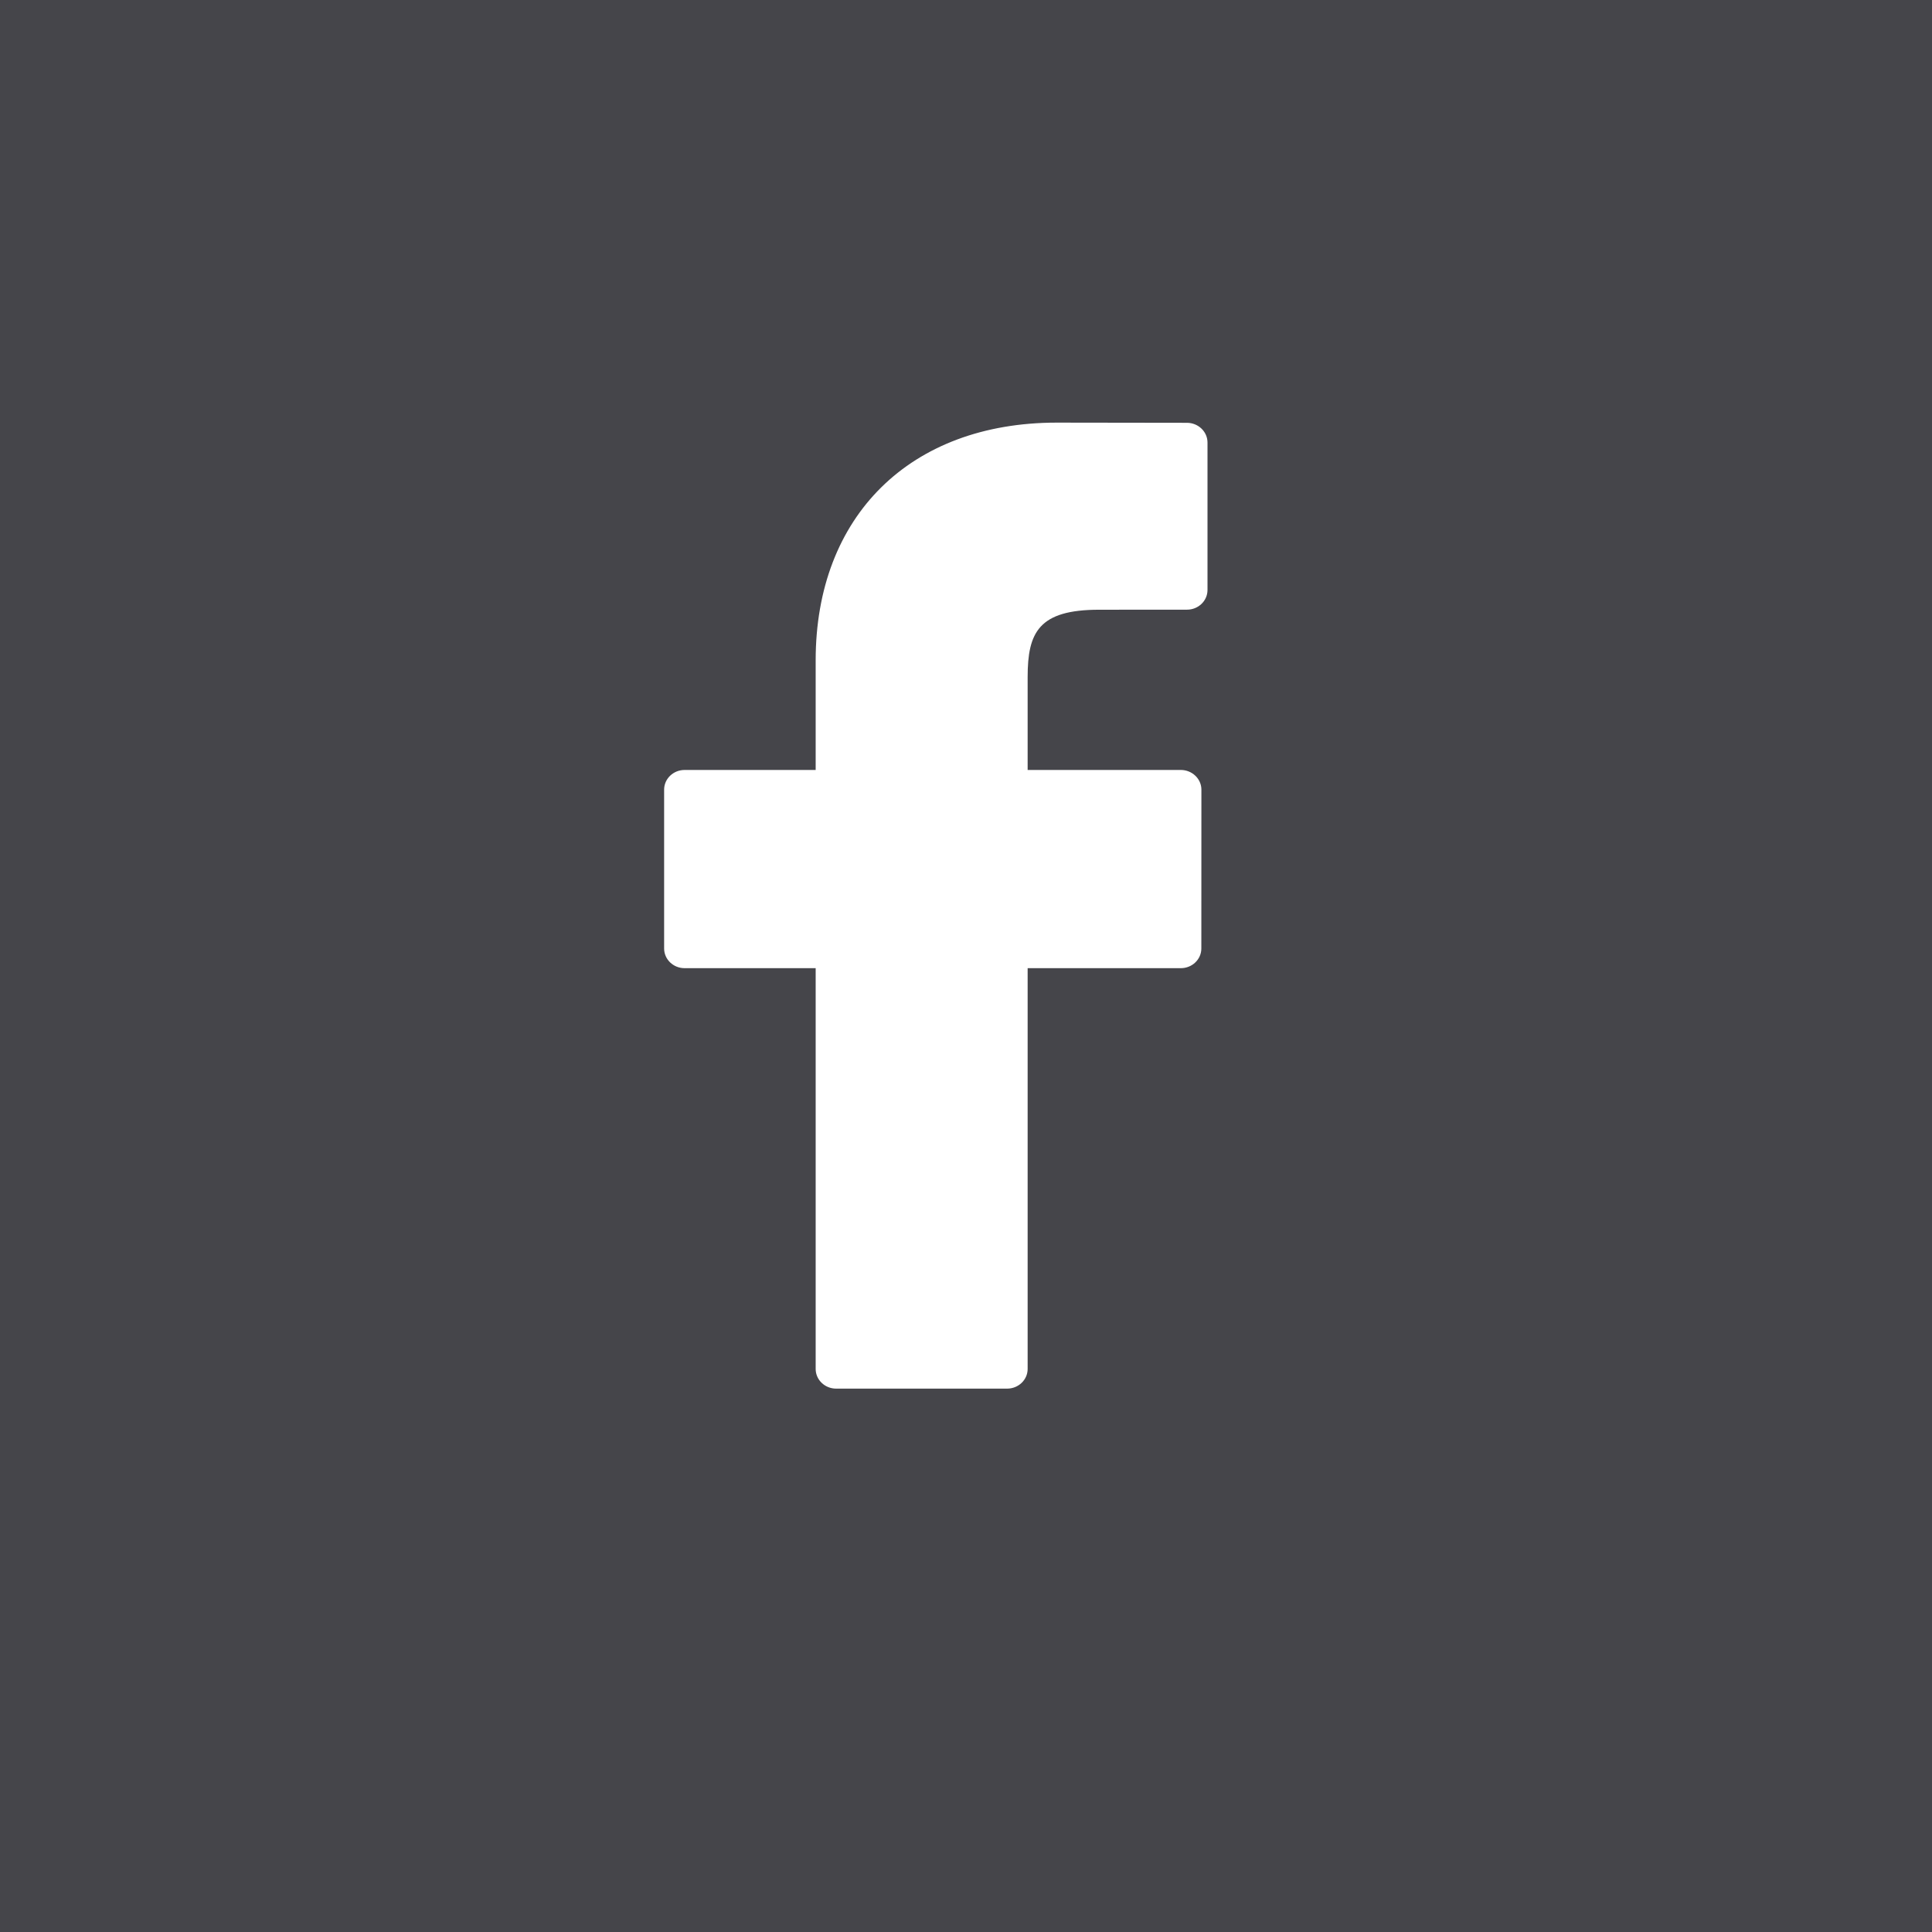 <svg width="32" height="32" viewBox="0 0 32 32" fill="none" xmlns="http://www.w3.org/2000/svg">
<rect width="32" height="32" fill="#45454A"/>
<path d="M19.661 7.003L17.502 7C15.077 7 13.51 8.546 13.51 10.938V12.753H11.339C11.152 12.753 11 12.899 11 13.079V15.71C11 15.89 11.152 16.036 11.339 16.036H13.51V22.674C13.51 22.854 13.662 23 13.849 23H16.681C16.869 23 17.021 22.854 17.021 22.674V16.036H19.558C19.746 16.036 19.898 15.89 19.898 15.71L19.899 13.079C19.899 12.993 19.863 12.91 19.799 12.849C19.736 12.788 19.649 12.753 19.559 12.753H17.021V11.214C17.021 10.474 17.204 10.099 18.206 10.099L19.661 10.098C19.848 10.098 20 9.952 20 9.772V7.33C20 7.15 19.848 7.004 19.661 7.003Z" fill="white"/>
</svg>
